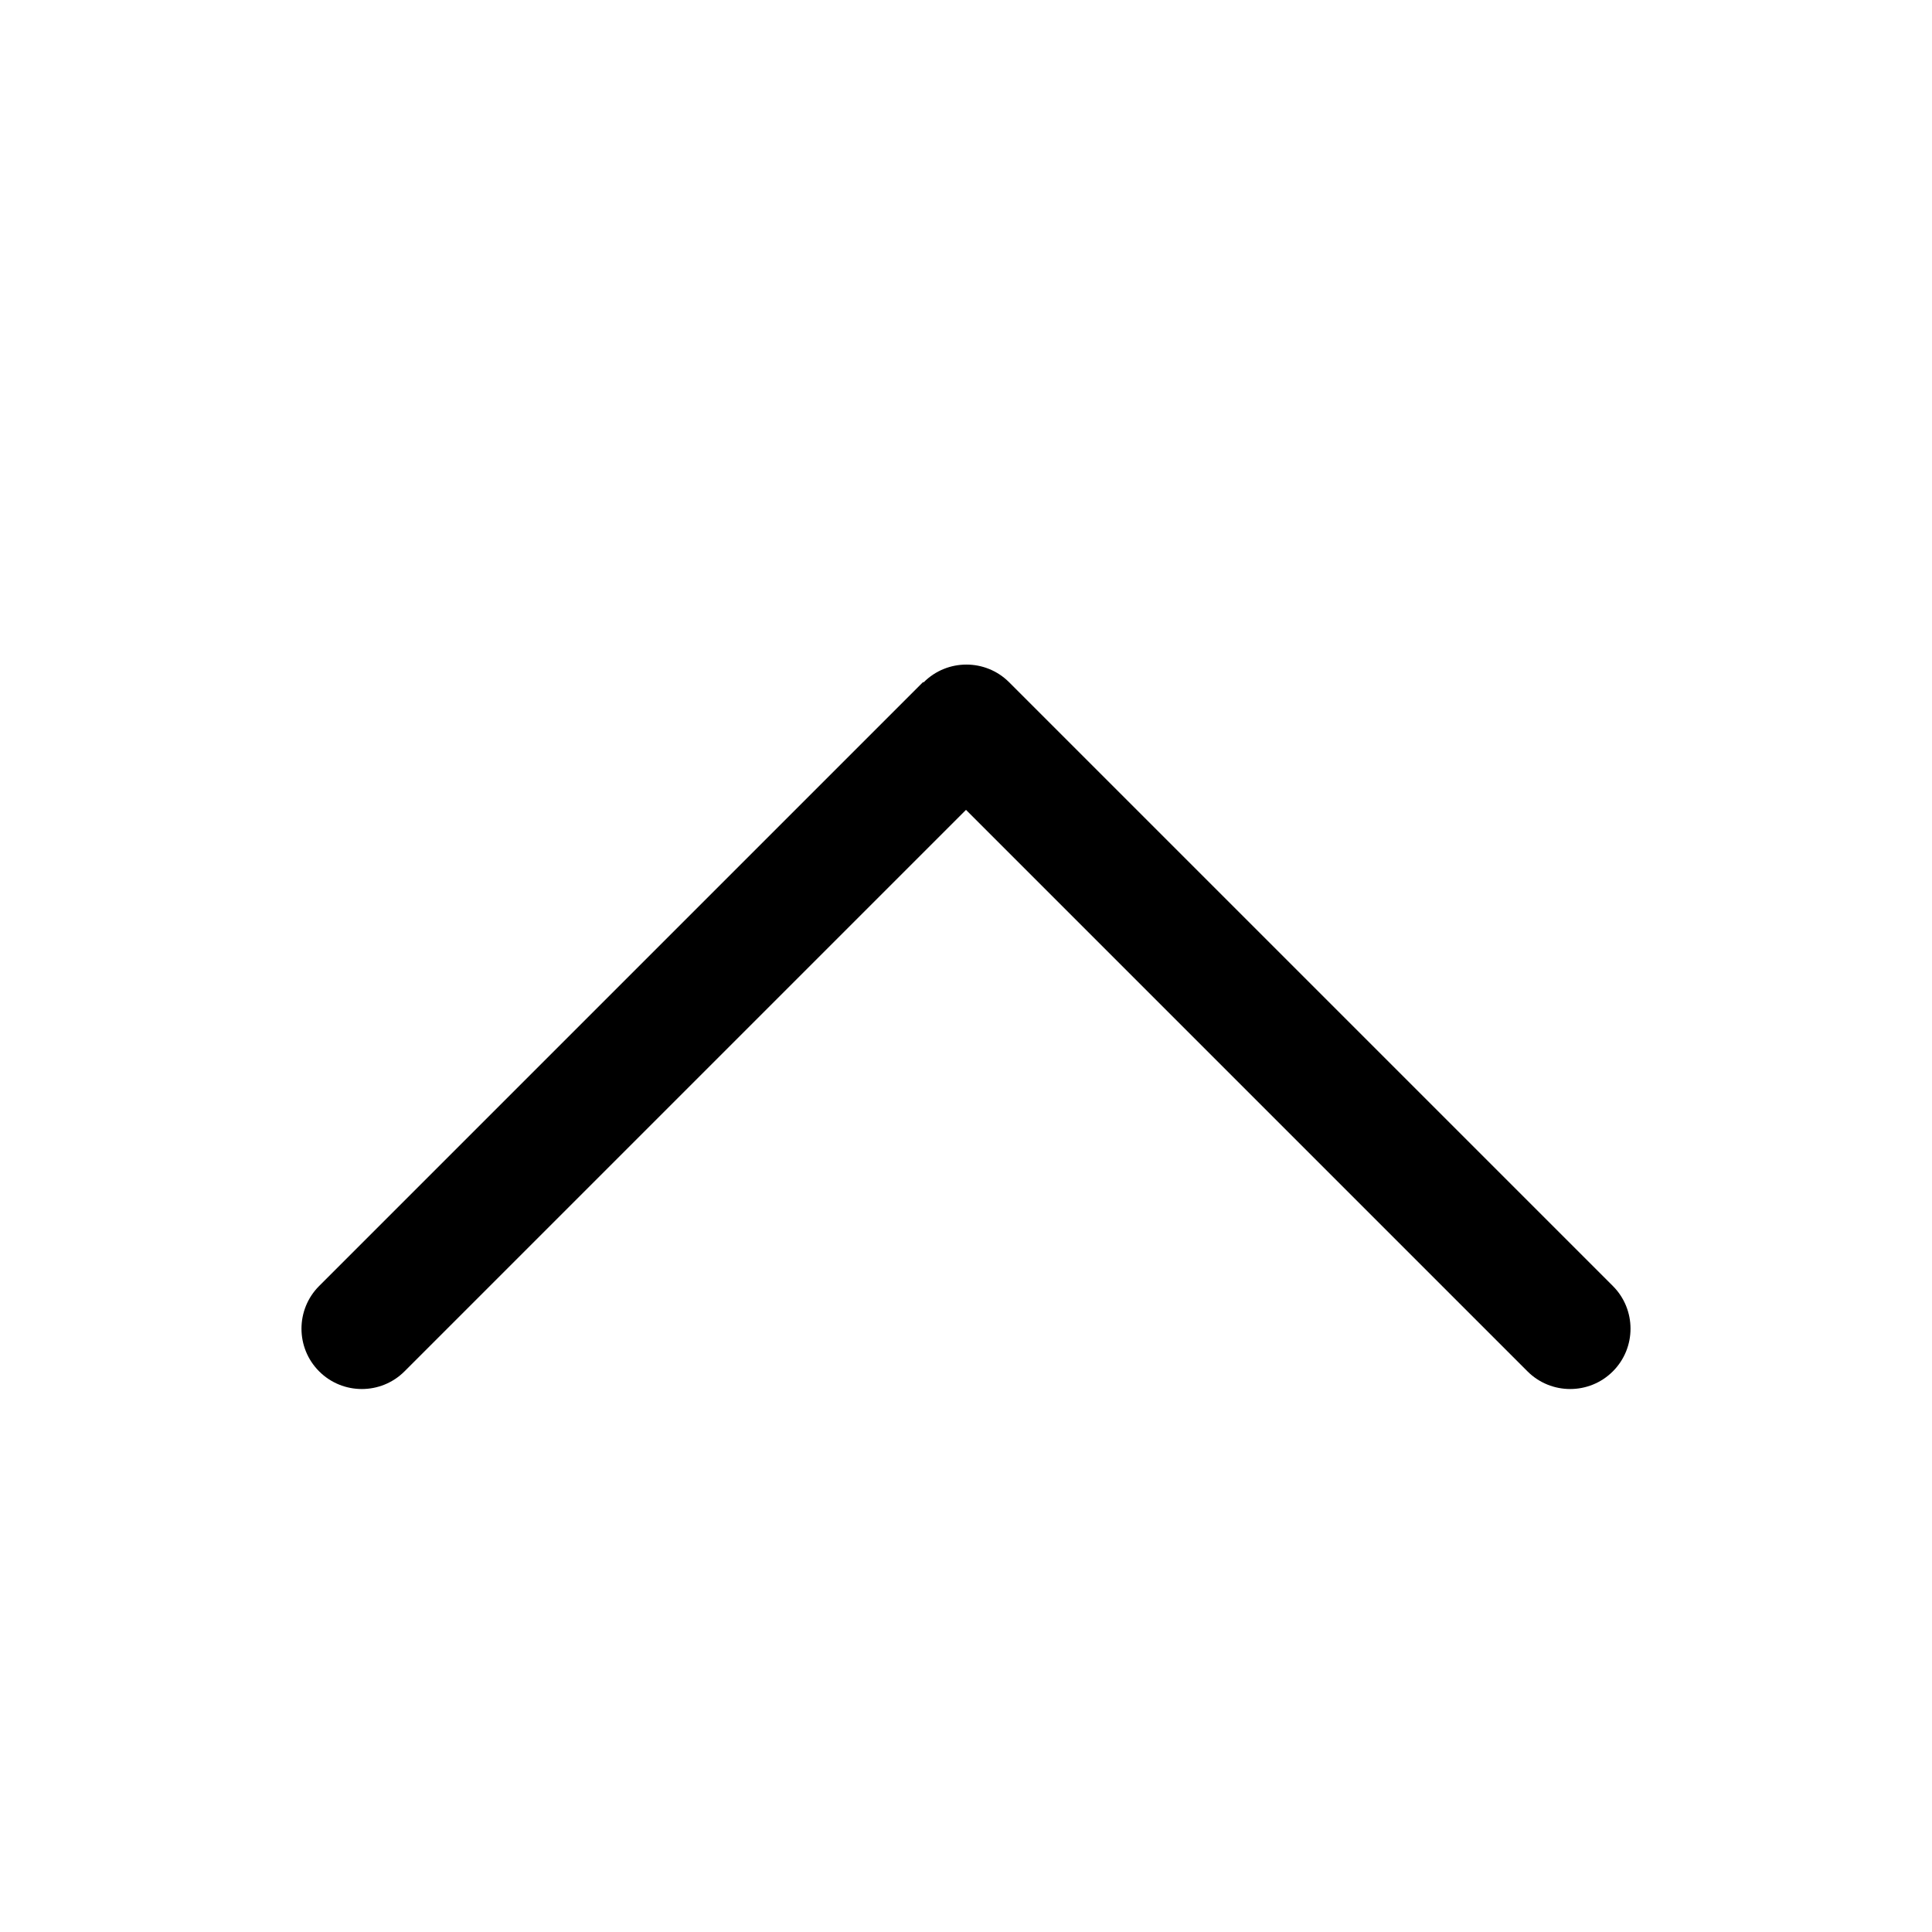 <svg fill="none" viewBox="0 0 16 16" xmlns="http://www.w3.org/2000/svg"><path d="m7.65 5.65c0.195-0.195 0.512-0.195 0.707 0l5 5c0.195 0.195 0.195 0.512 0 0.707-0.195 0.195-0.512 0.195-0.707 0l-4.65-4.65-4.65 4.65c-0.195 0.195-0.512 0.195-0.707 0-0.195-0.195-0.195-0.512 0-0.707l5-5z" clip-rule="evenodd" fill="#000" fill-rule="evenodd"/></svg>
